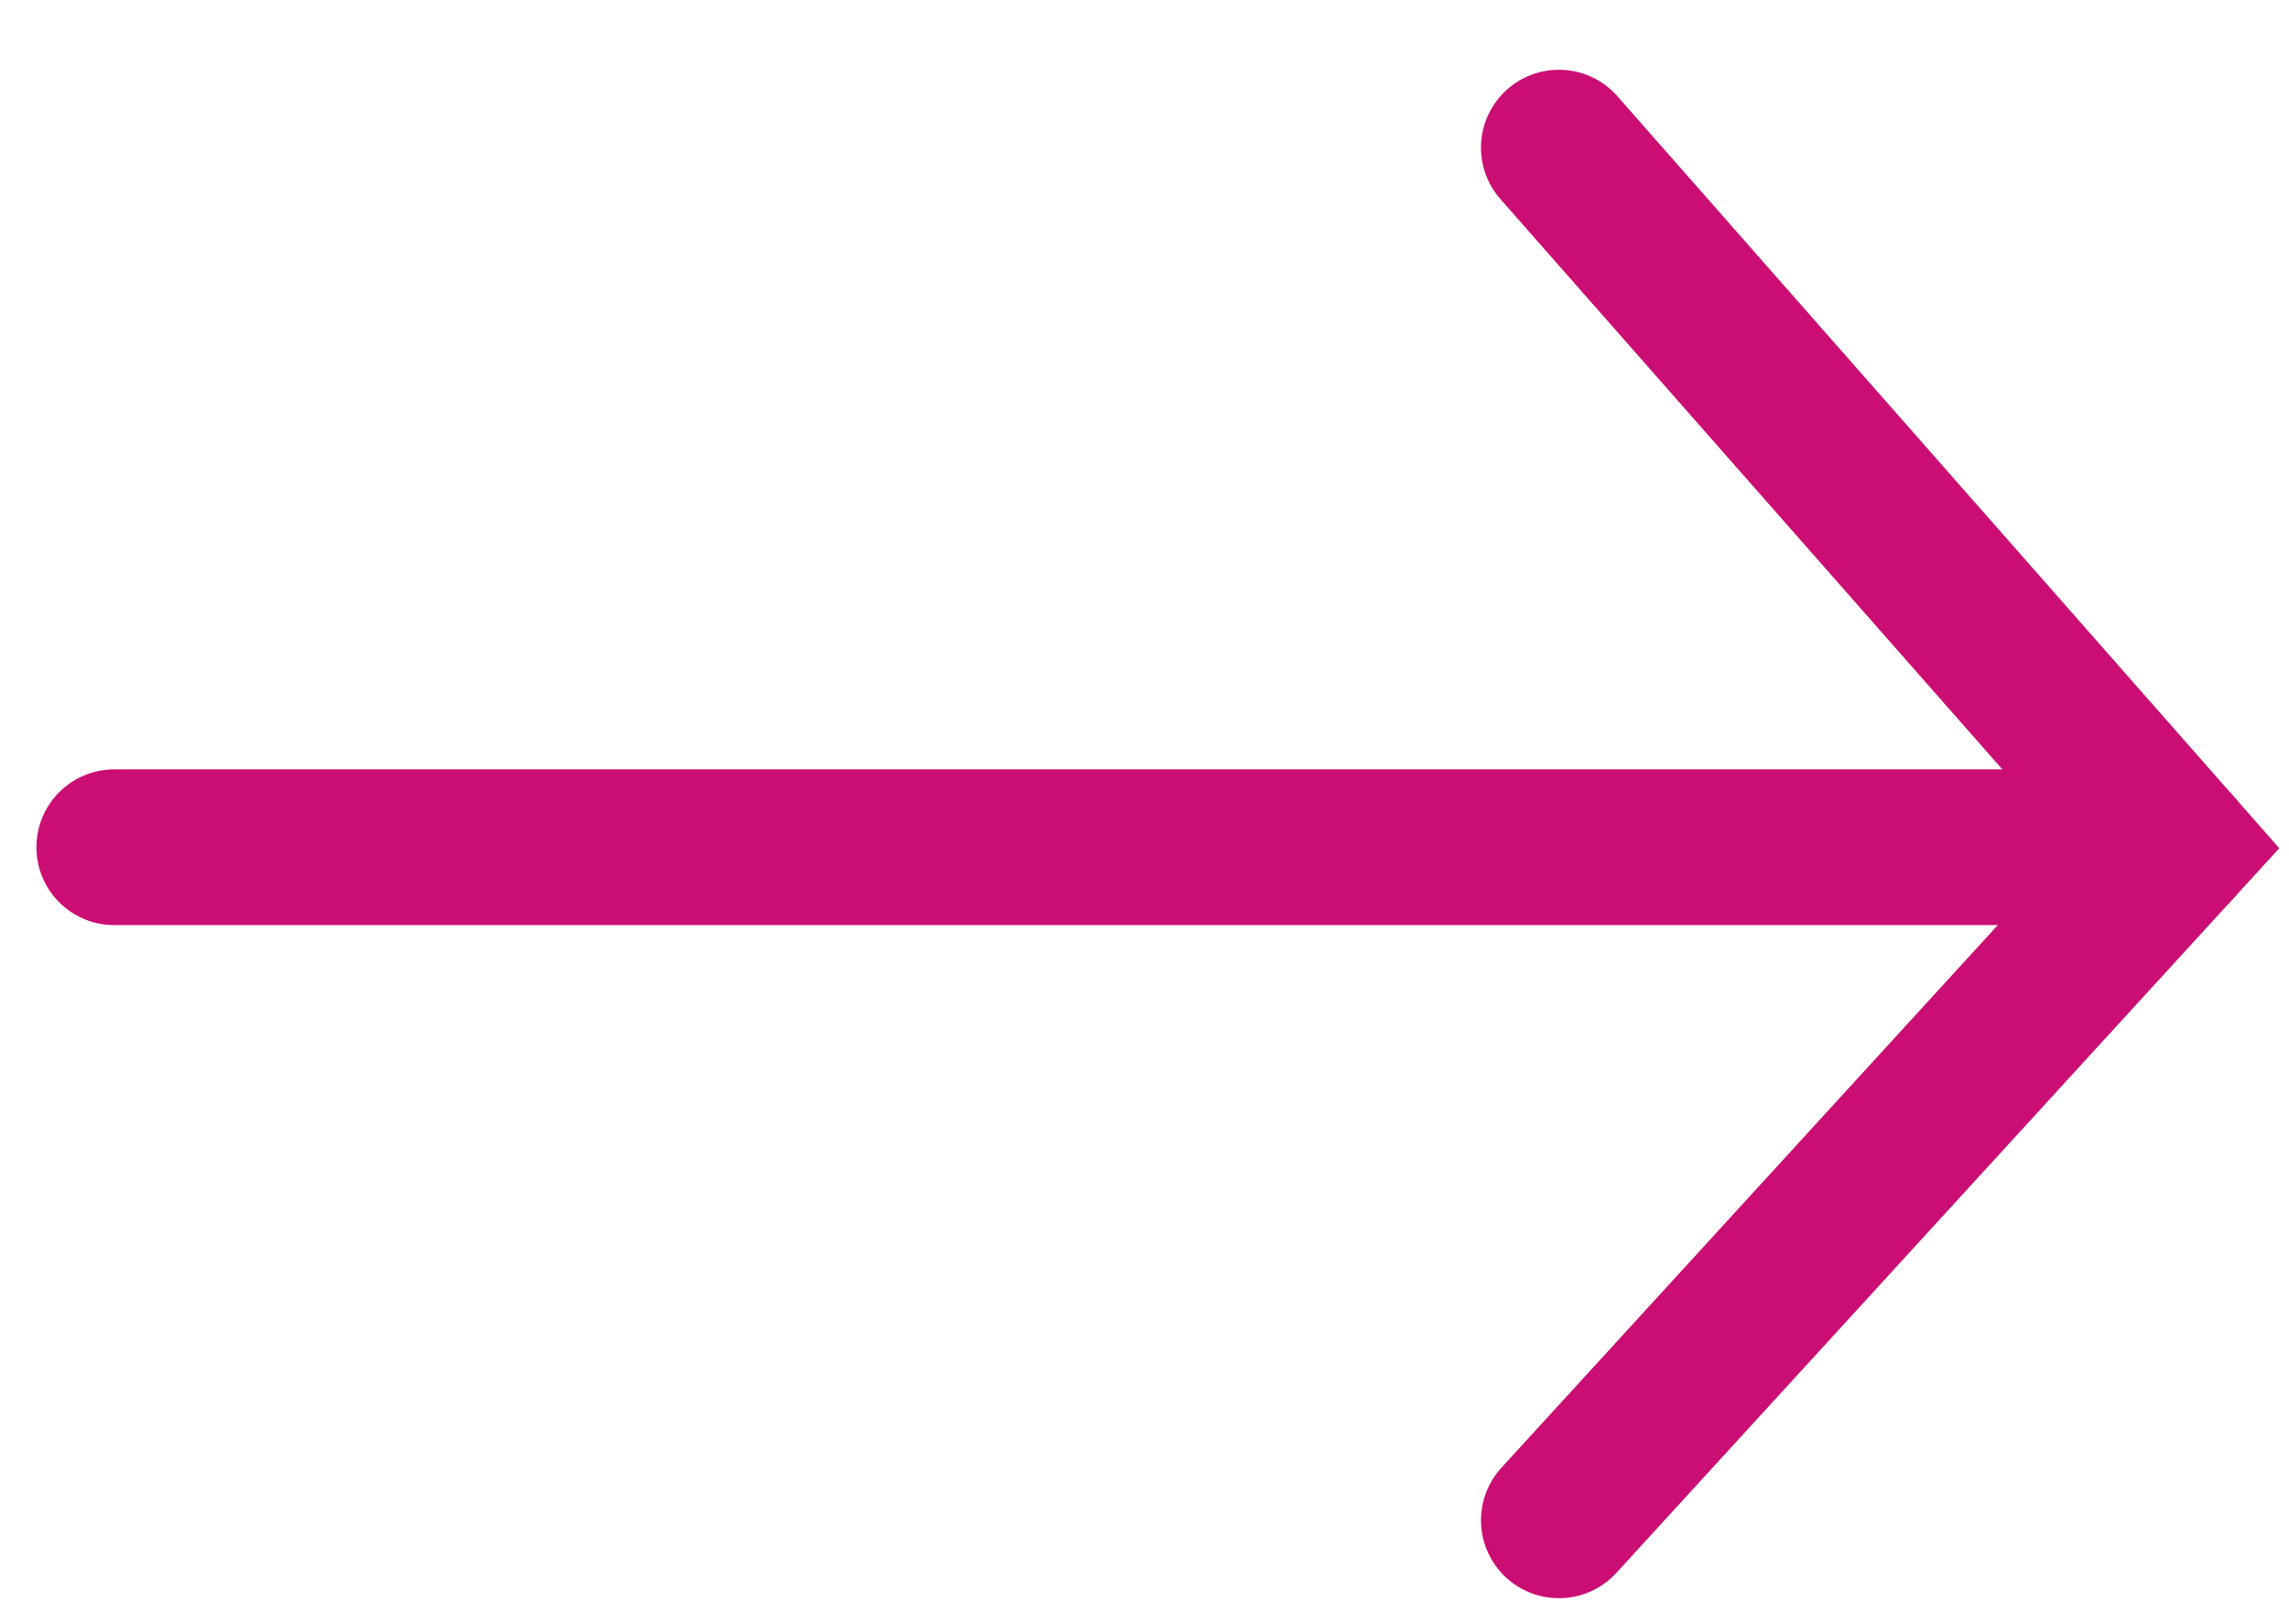 <svg width="31" height="22" viewBox="0 0 31 22" fill="none" xmlns="http://www.w3.org/2000/svg">
<path d="M1.548 11.476H29.451" stroke="#CB0E74" stroke-width="2.11" stroke-linecap="round"/>
<path d="M21.112 2L29.451 11.476L21.112 20.593" stroke="#CB0E74" stroke-width="2.11" stroke-linecap="round"/>
</svg>
